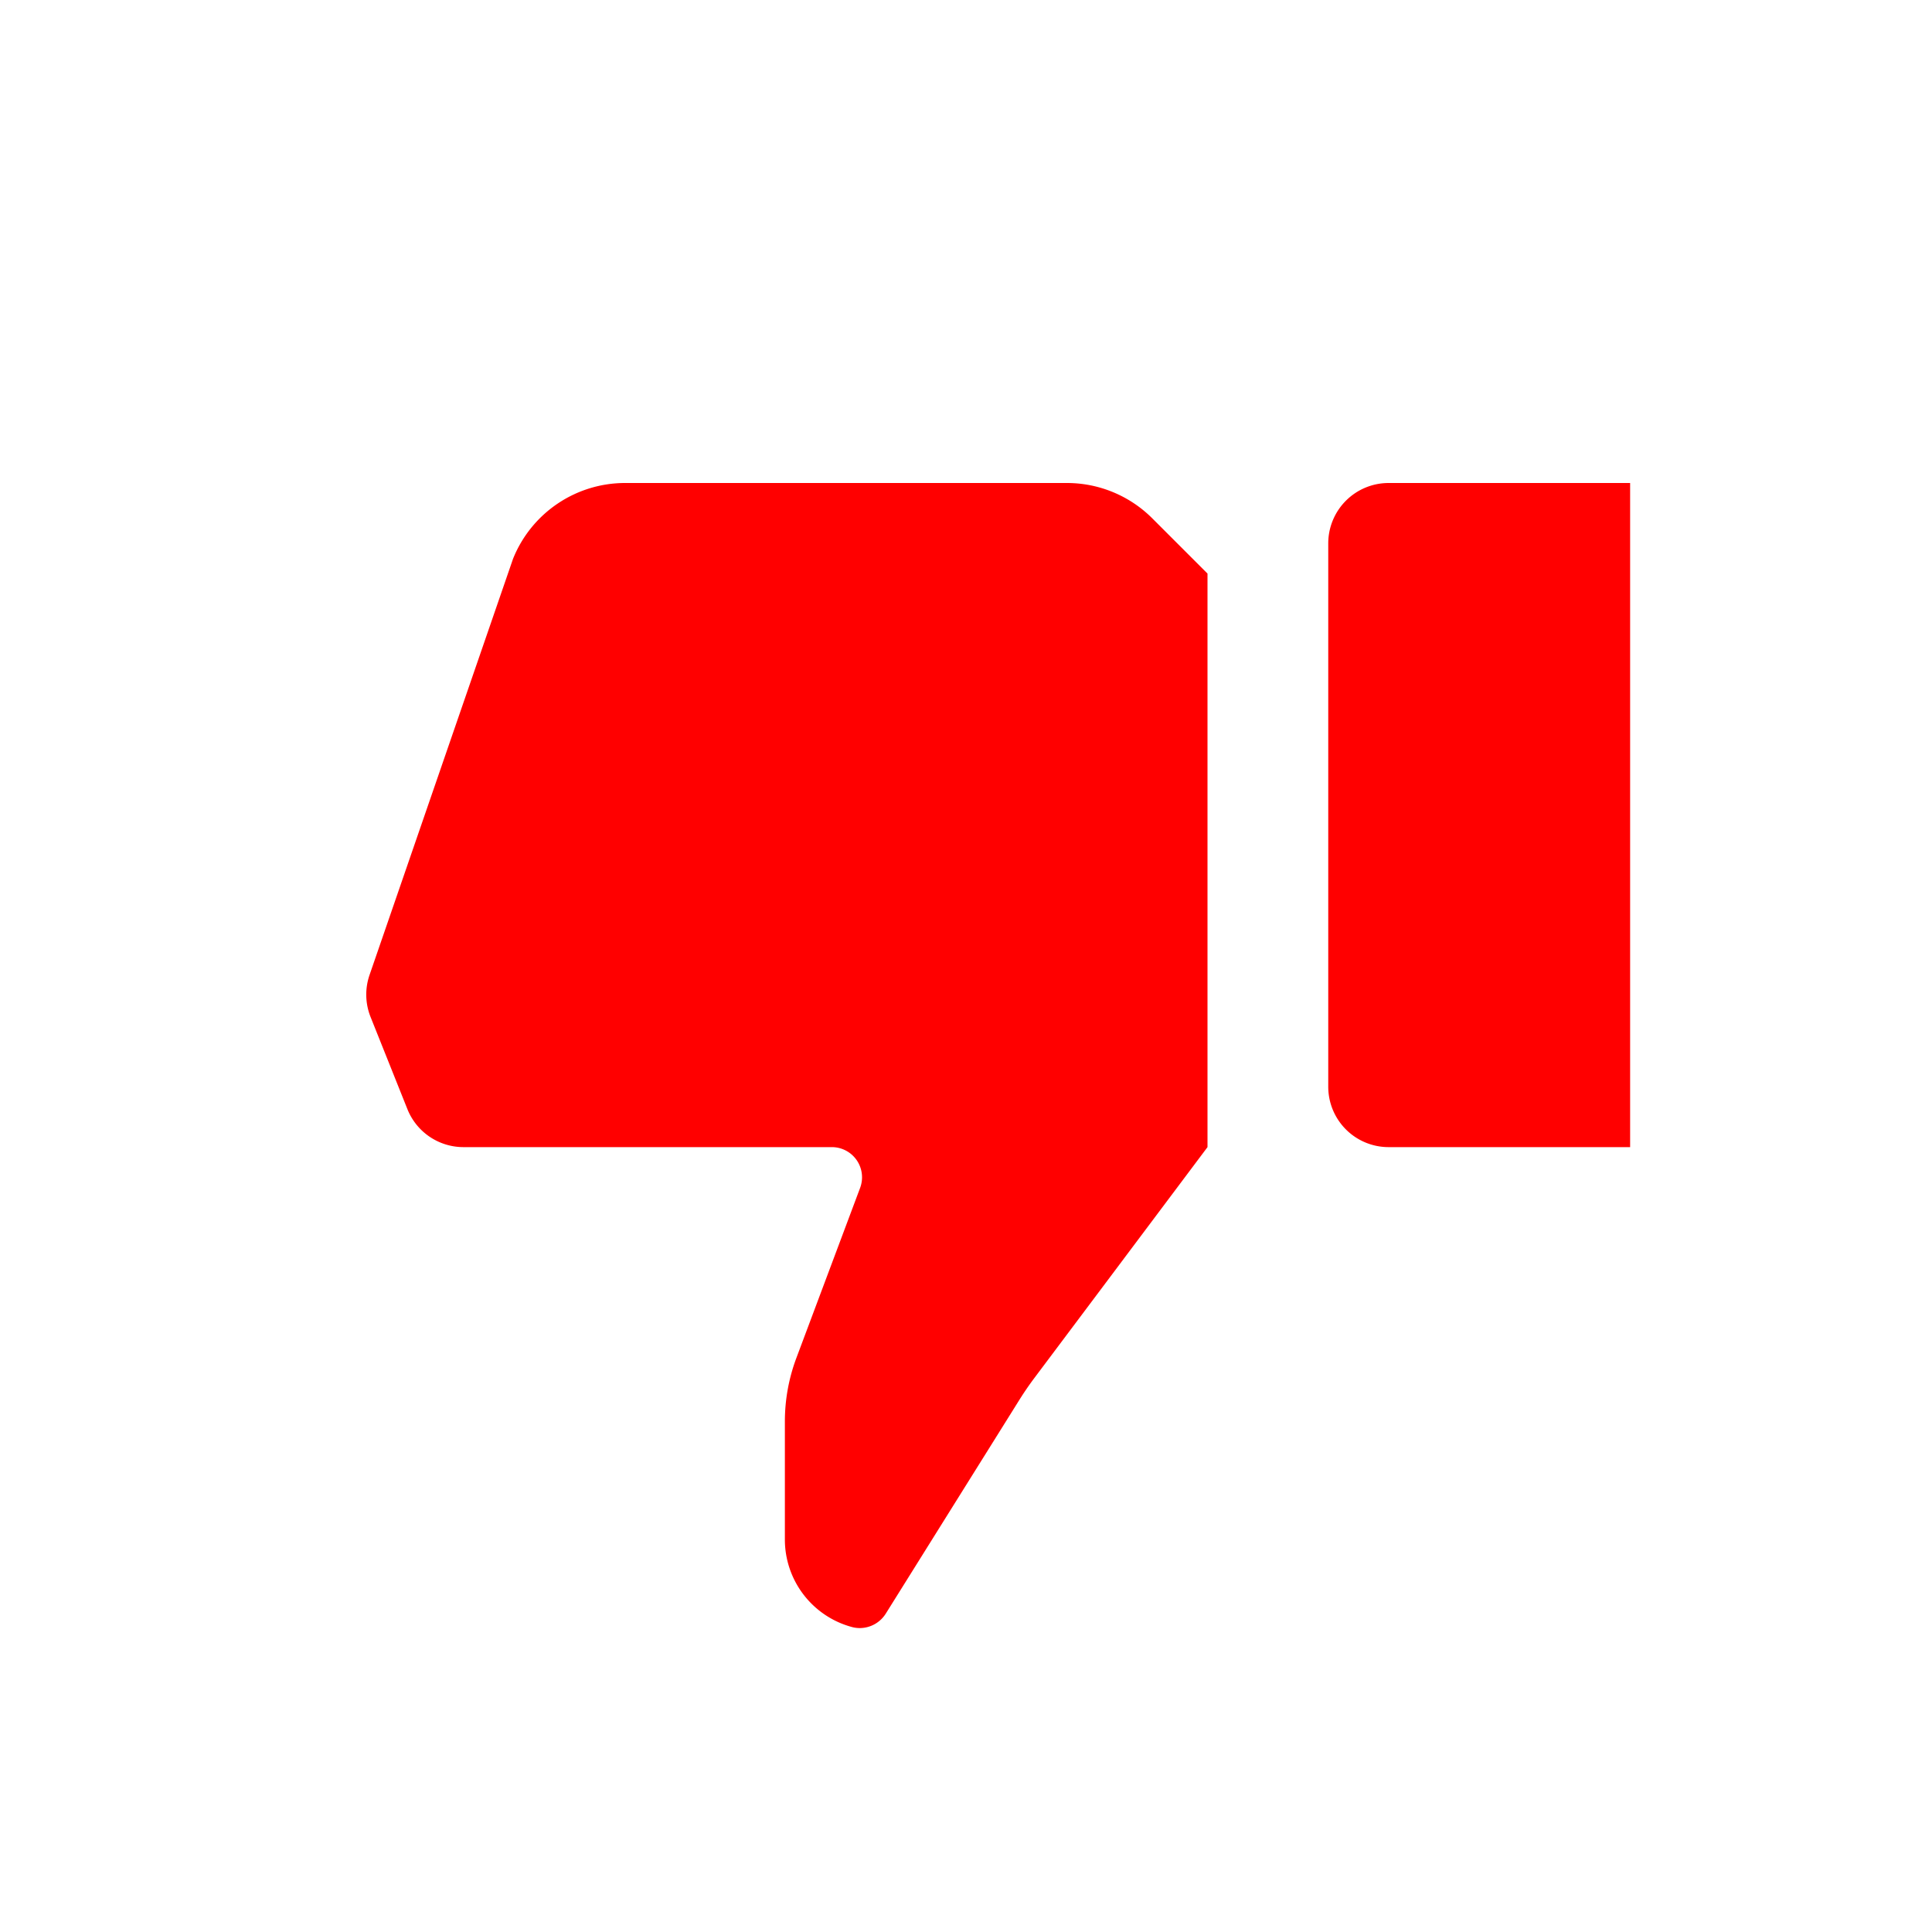 <svg id="glyphicons-basic" xmlns="http://www.w3.org/2000/svg" viewBox="0 0 32 32">
  <path id="hand-dislike" fill="#ff0000" d="M27,8V19H23a1,1,0,0,1-1-1V9a1,1,0,0,1,1-1ZM17.672,8H10.354A2,2,0,0,0,8.497,9.257l-2.376,6.891a1,1,0,0,0,.017.697l.61,1.526A1,1,0,0,0,7.677,19H13.778a.5.5,0,0,1,.468.676L13.191,22.491A3,3,0,0,0,13,23.544V25.5a1.501,1.501,0,0,0,1.112,1.449.496.496,0,0,0,.128.017.51.51,0,0,0,.431-.239l2.217-3.547q.113-.18.24-.35L20,19V9.5l-.914-.914A2,2,0,0,0,17.672,8Z"/>
</svg>

